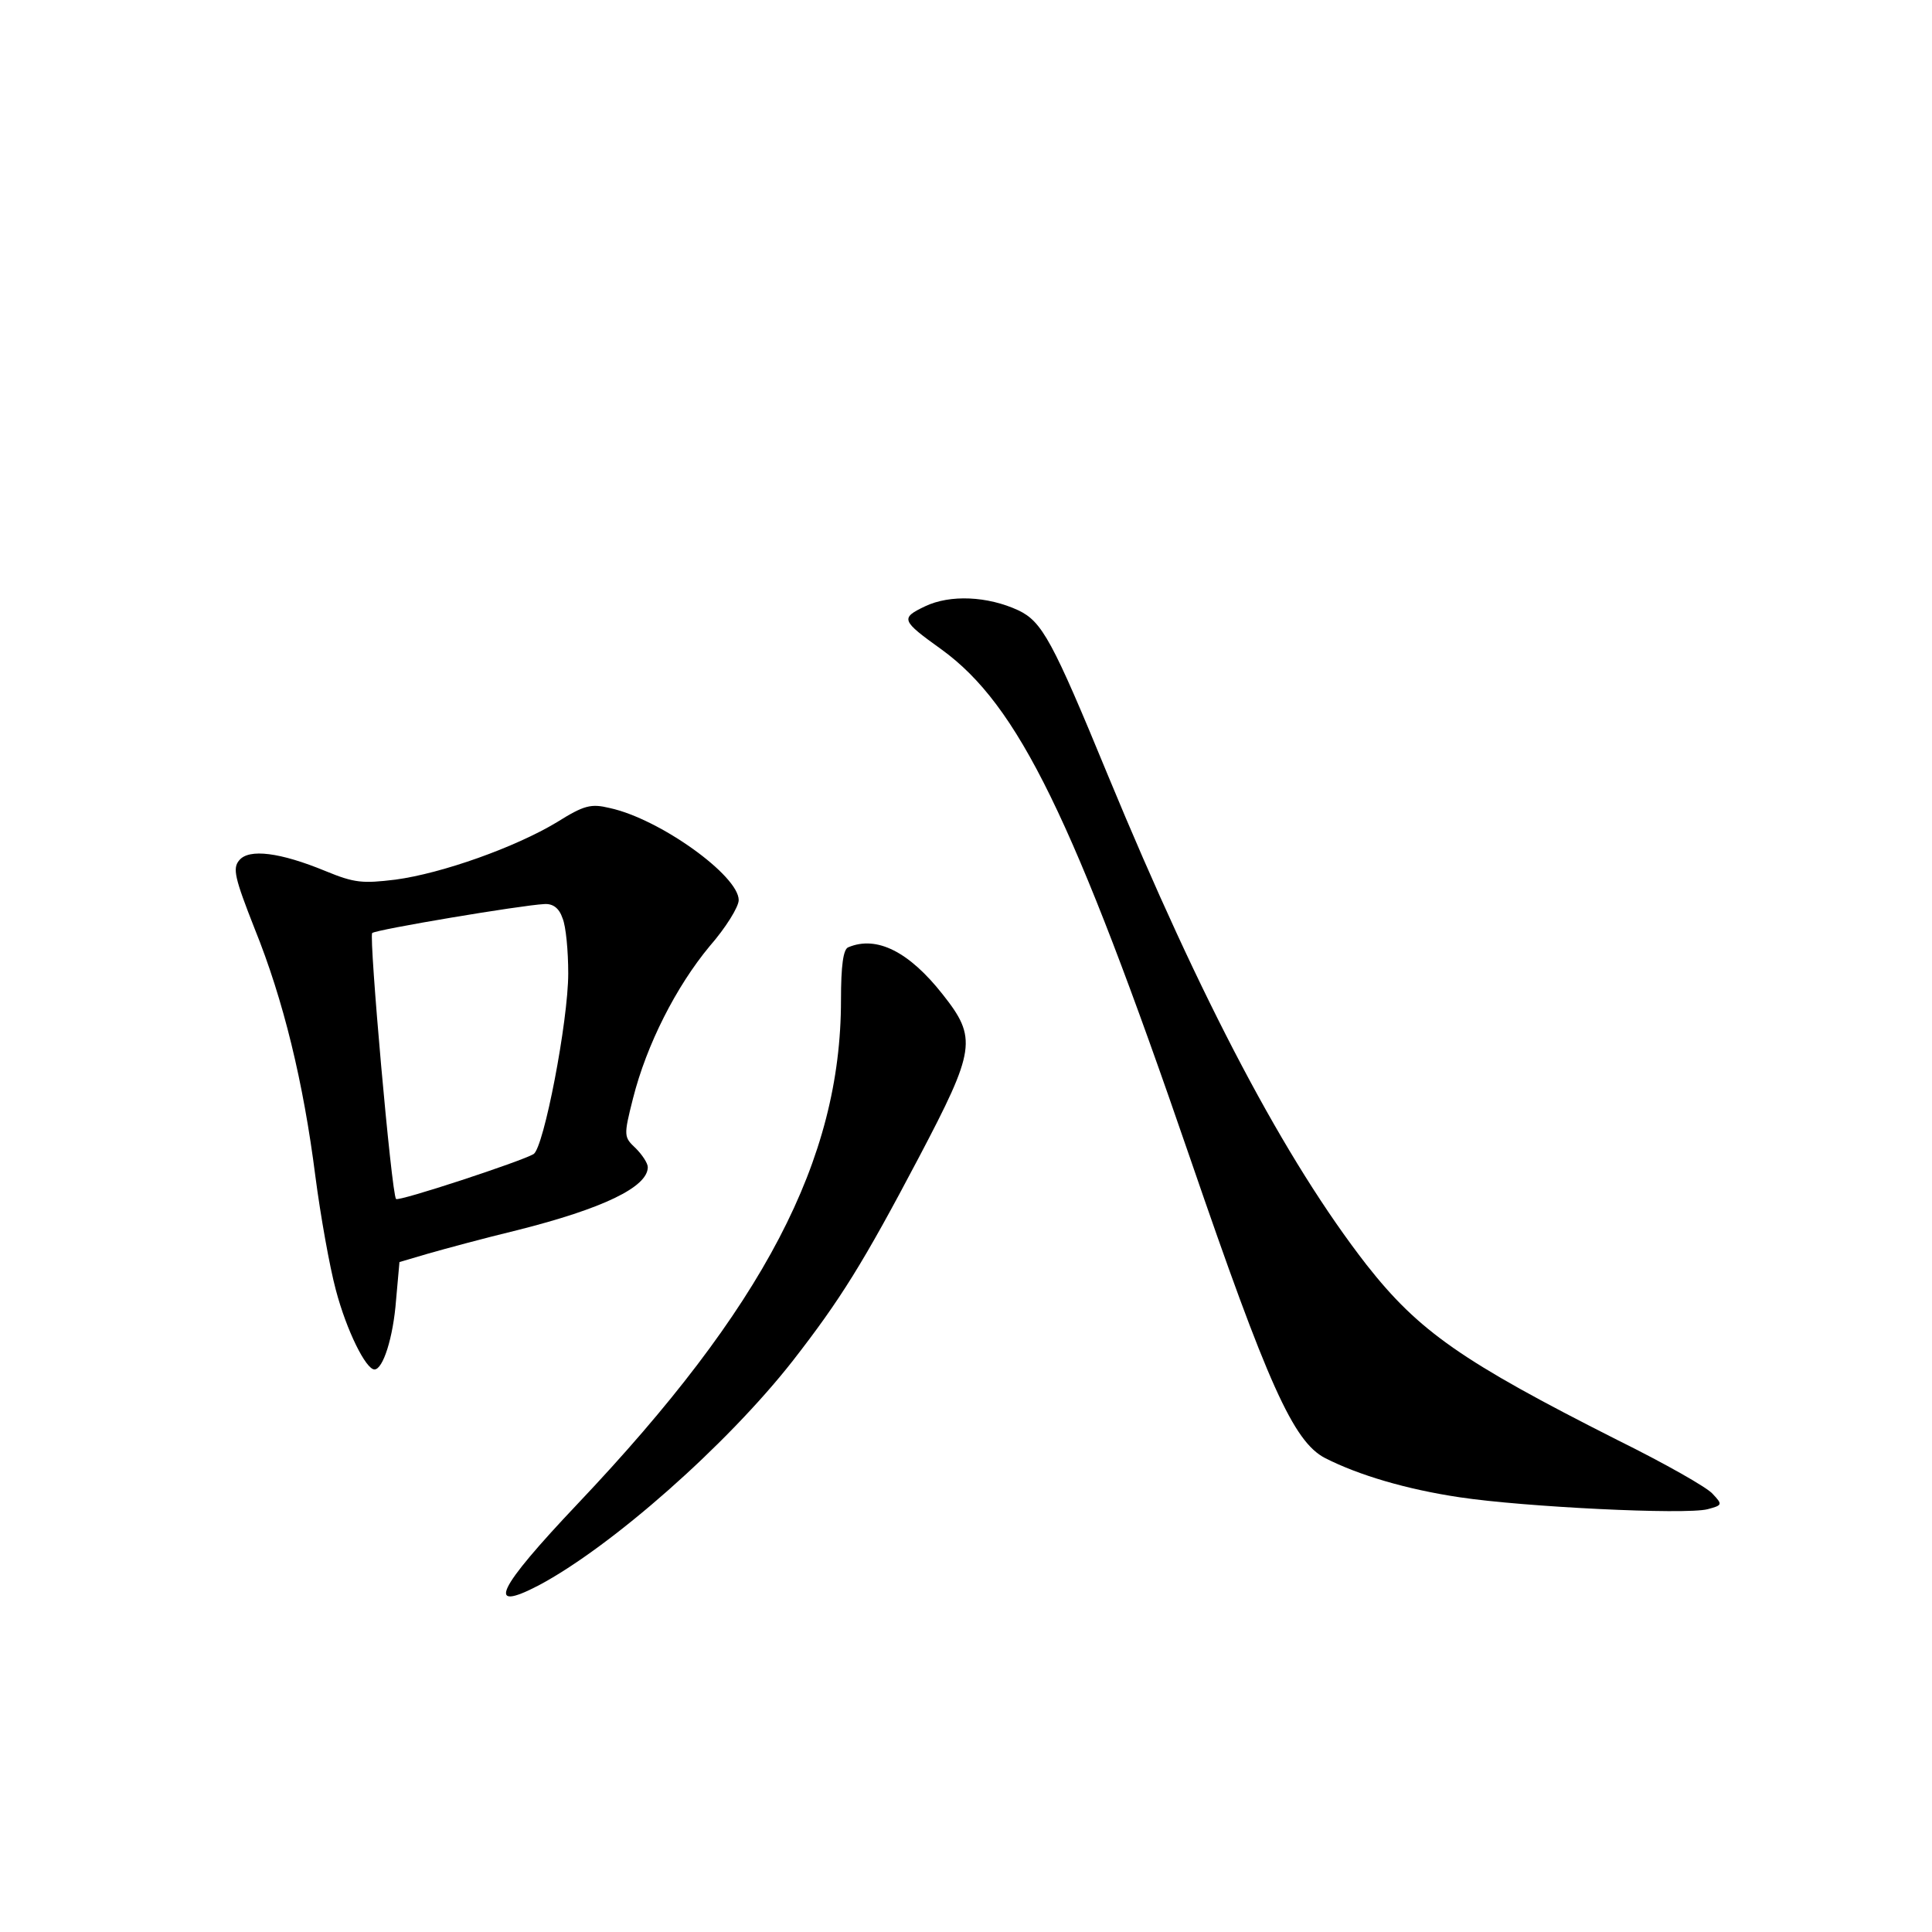 <?xml version="1.0" standalone="no"?>
<!DOCTYPE svg PUBLIC "-//W3C//DTD SVG 20010904//EN"
 "http://www.w3.org/TR/2001/REC-SVG-20010904/DTD/svg10.dtd">
<svg version="1.0" xmlns="http://www.w3.org/2000/svg"
 width="340pt" height="340pt" viewBox="0 0 340 340"
 preserveAspectRatio="xMidYMid meet">
<g transform="translate(0,340) scale(0.1,-0.1)"
fill="#000000" stroke="none">
<path d="M1628 2333 c-44 -21 -42 -25 29 -76 135 -98 231 -294 438 -897 136
-396 181 -497 237 -526 59 -30 143 -55 237 -69 113 -17 396 -31 436 -21 26 7
27 8 9 27 -9 11 -85 54 -168 95 -273 138 -349 191 -441 308 -143 184 -290 462
-455 861 -98 238 -116 271 -158 291 -54 25 -120 28 -164 7z"/>
<path d="M980 1953 c-73 -44 -202 -90 -284 -101 -58 -7 -72 -6 -123 15 -80 33
-135 40 -152 19 -12 -14 -8 -31 27 -120 51 -126 86 -271 107 -436 9 -69 25
-159 36 -200 19 -72 53 -140 68 -140 15 0 33 56 38 122 l6 67 51 15 c28 8 98
27 156 41 151 38 230 76 230 111 0 7 -10 22 -21 33 -21 20 -22 21 -5 88 24 95
76 197 135 268 28 32 51 69 51 81 0 43 -139 143 -227 162 -33 8 -45 5 -93 -25z
m10 -169 c6 -14 10 -58 10 -97 0 -84 -43 -307 -61 -318 -22 -13 -238 -84 -242
-79 -8 8 -48 462 -42 468 6 6 262 49 303 51 15 1 26 -7 32 -25z"/>
<path d="M1493 1733 c-9 -3 -13 -32 -13 -93 0 -281 -136 -541 -463 -886 -143
-151 -163 -193 -69 -144 128 68 331 247 447 395 84 108 124 172 222 358 100
190 103 210 42 287 -59 75 -116 104 -166 83z"/>
</g>
</svg>
